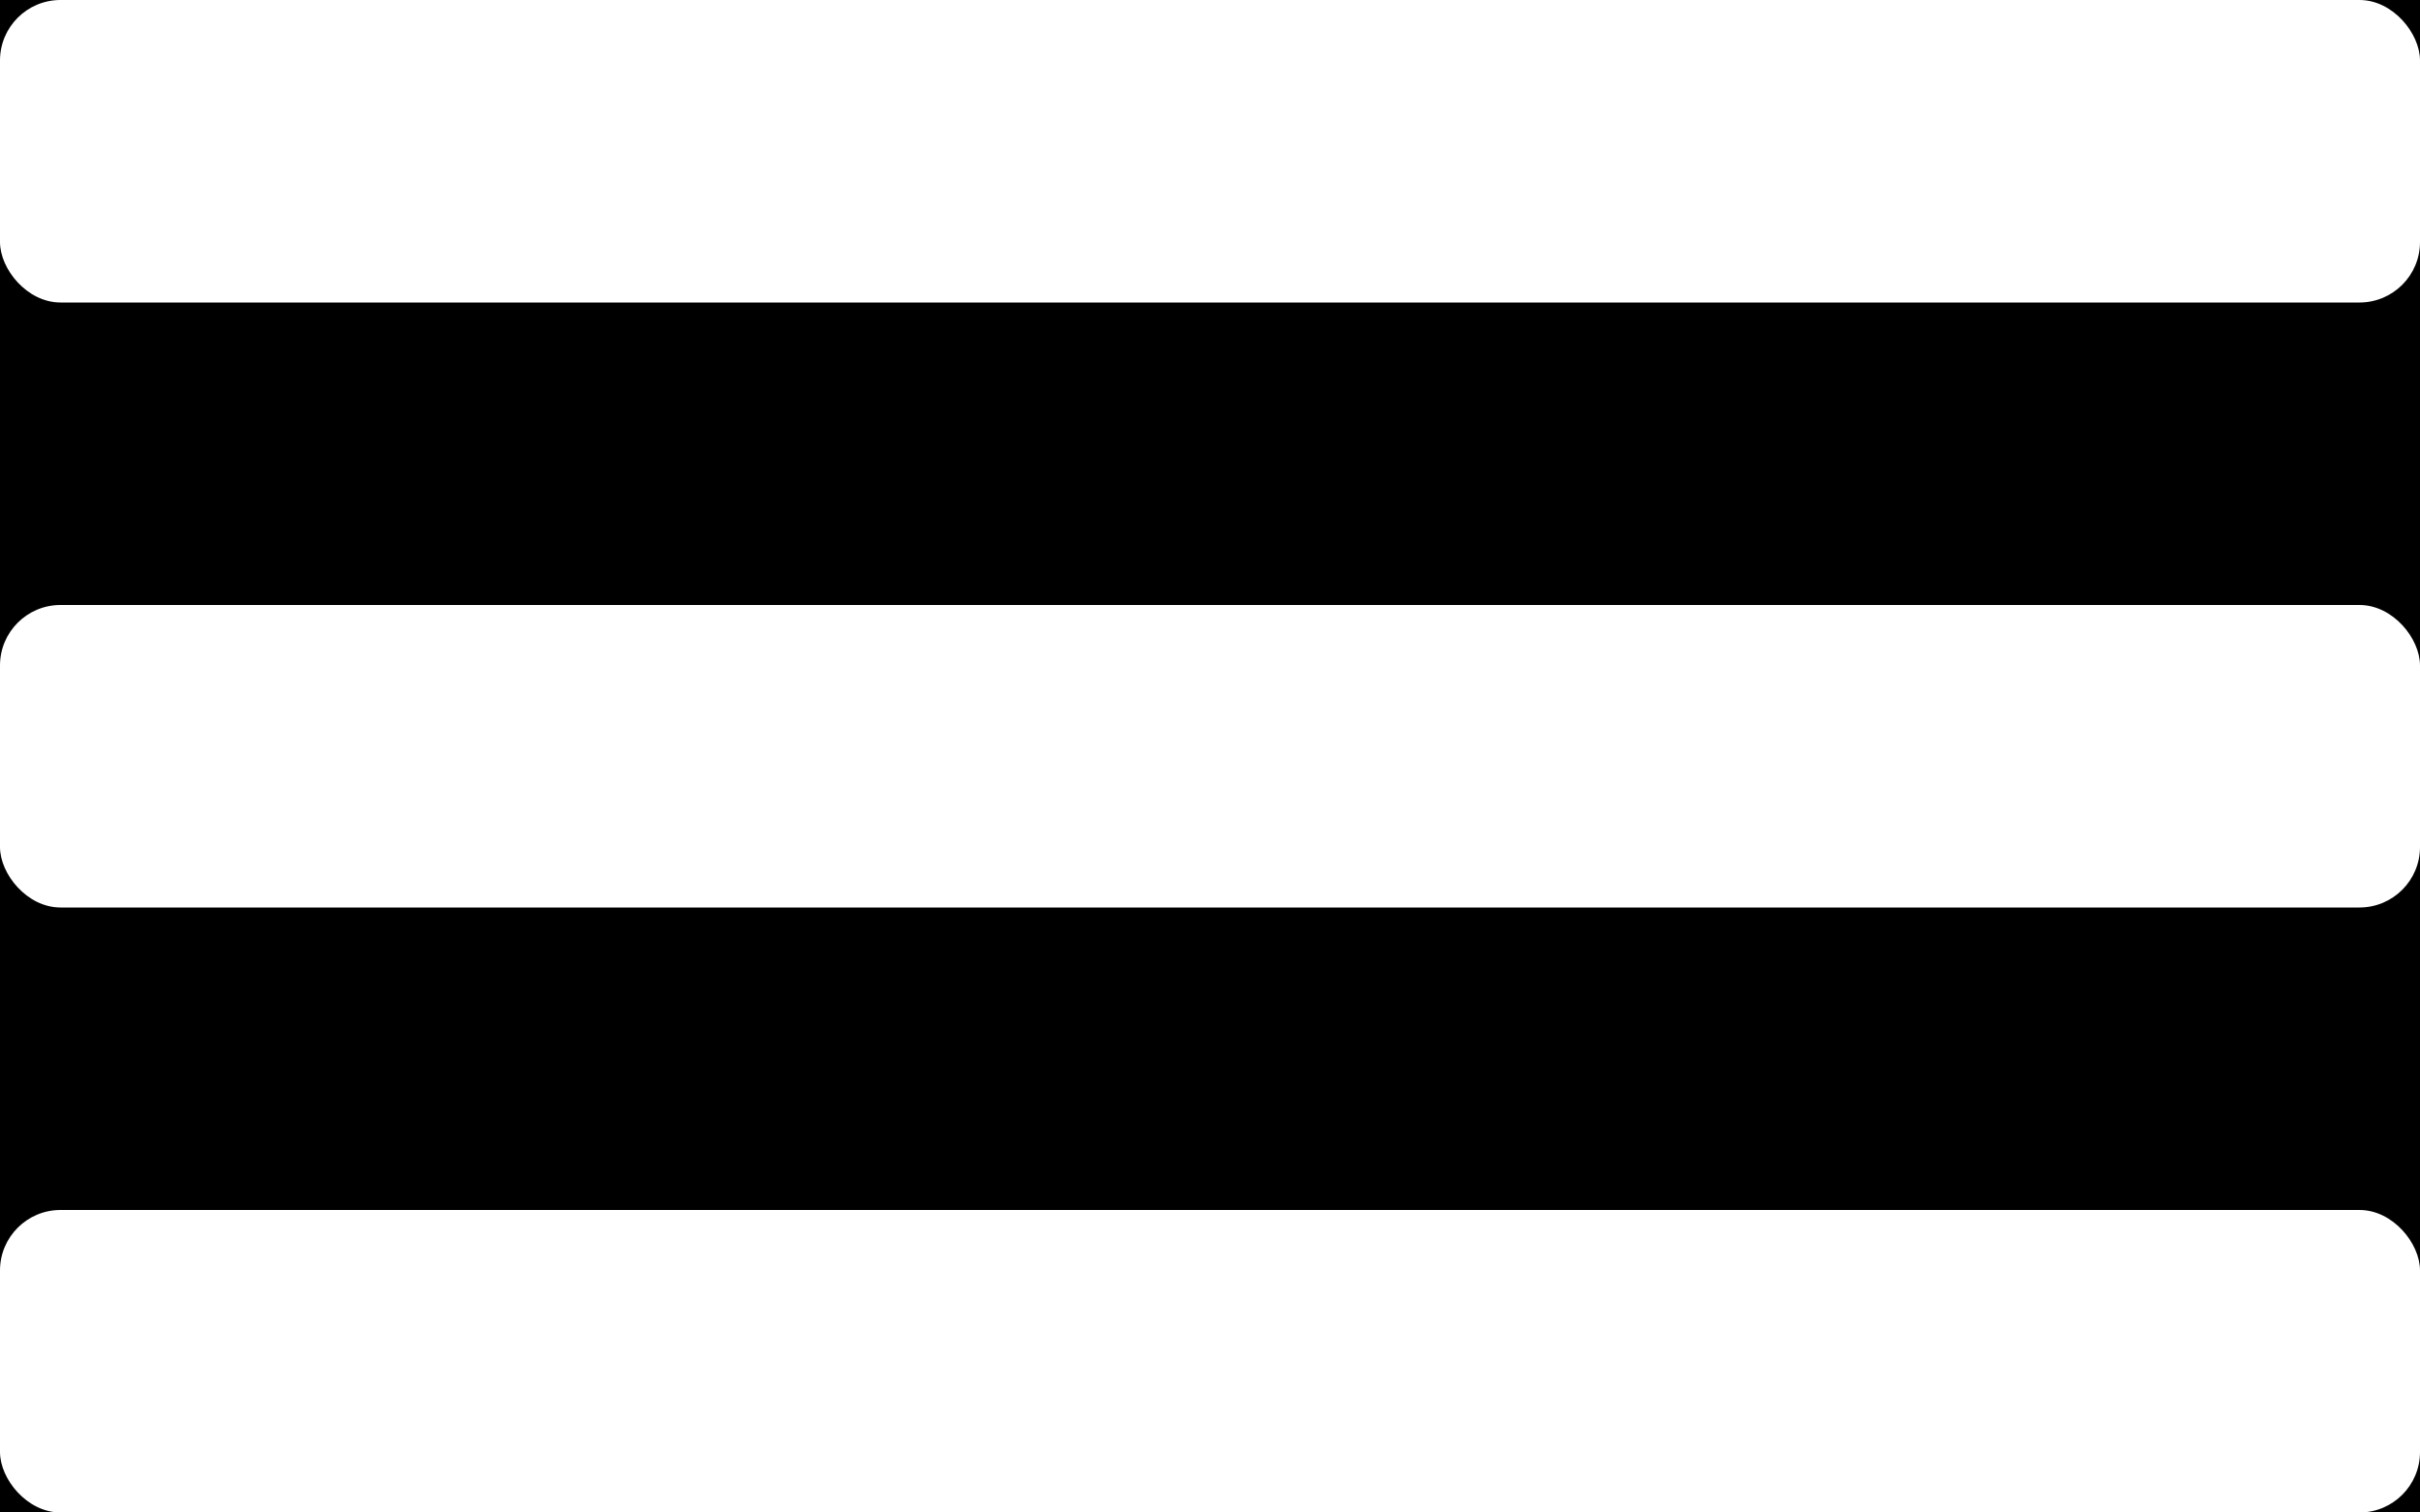 <svg width="80" height="50" viewBox="0 0 80 50" fill="none" xmlns="http://www.w3.org/2000/svg">
<rect width="80" height="50" fill="black"/>
<rect width="80" height="10" rx="2" fill="white"/>
<rect y="20" width="80" height="10" rx="2" fill="white"/>
<rect y="40" width="80" height="10" rx="2" fill="white"/>
</svg>
